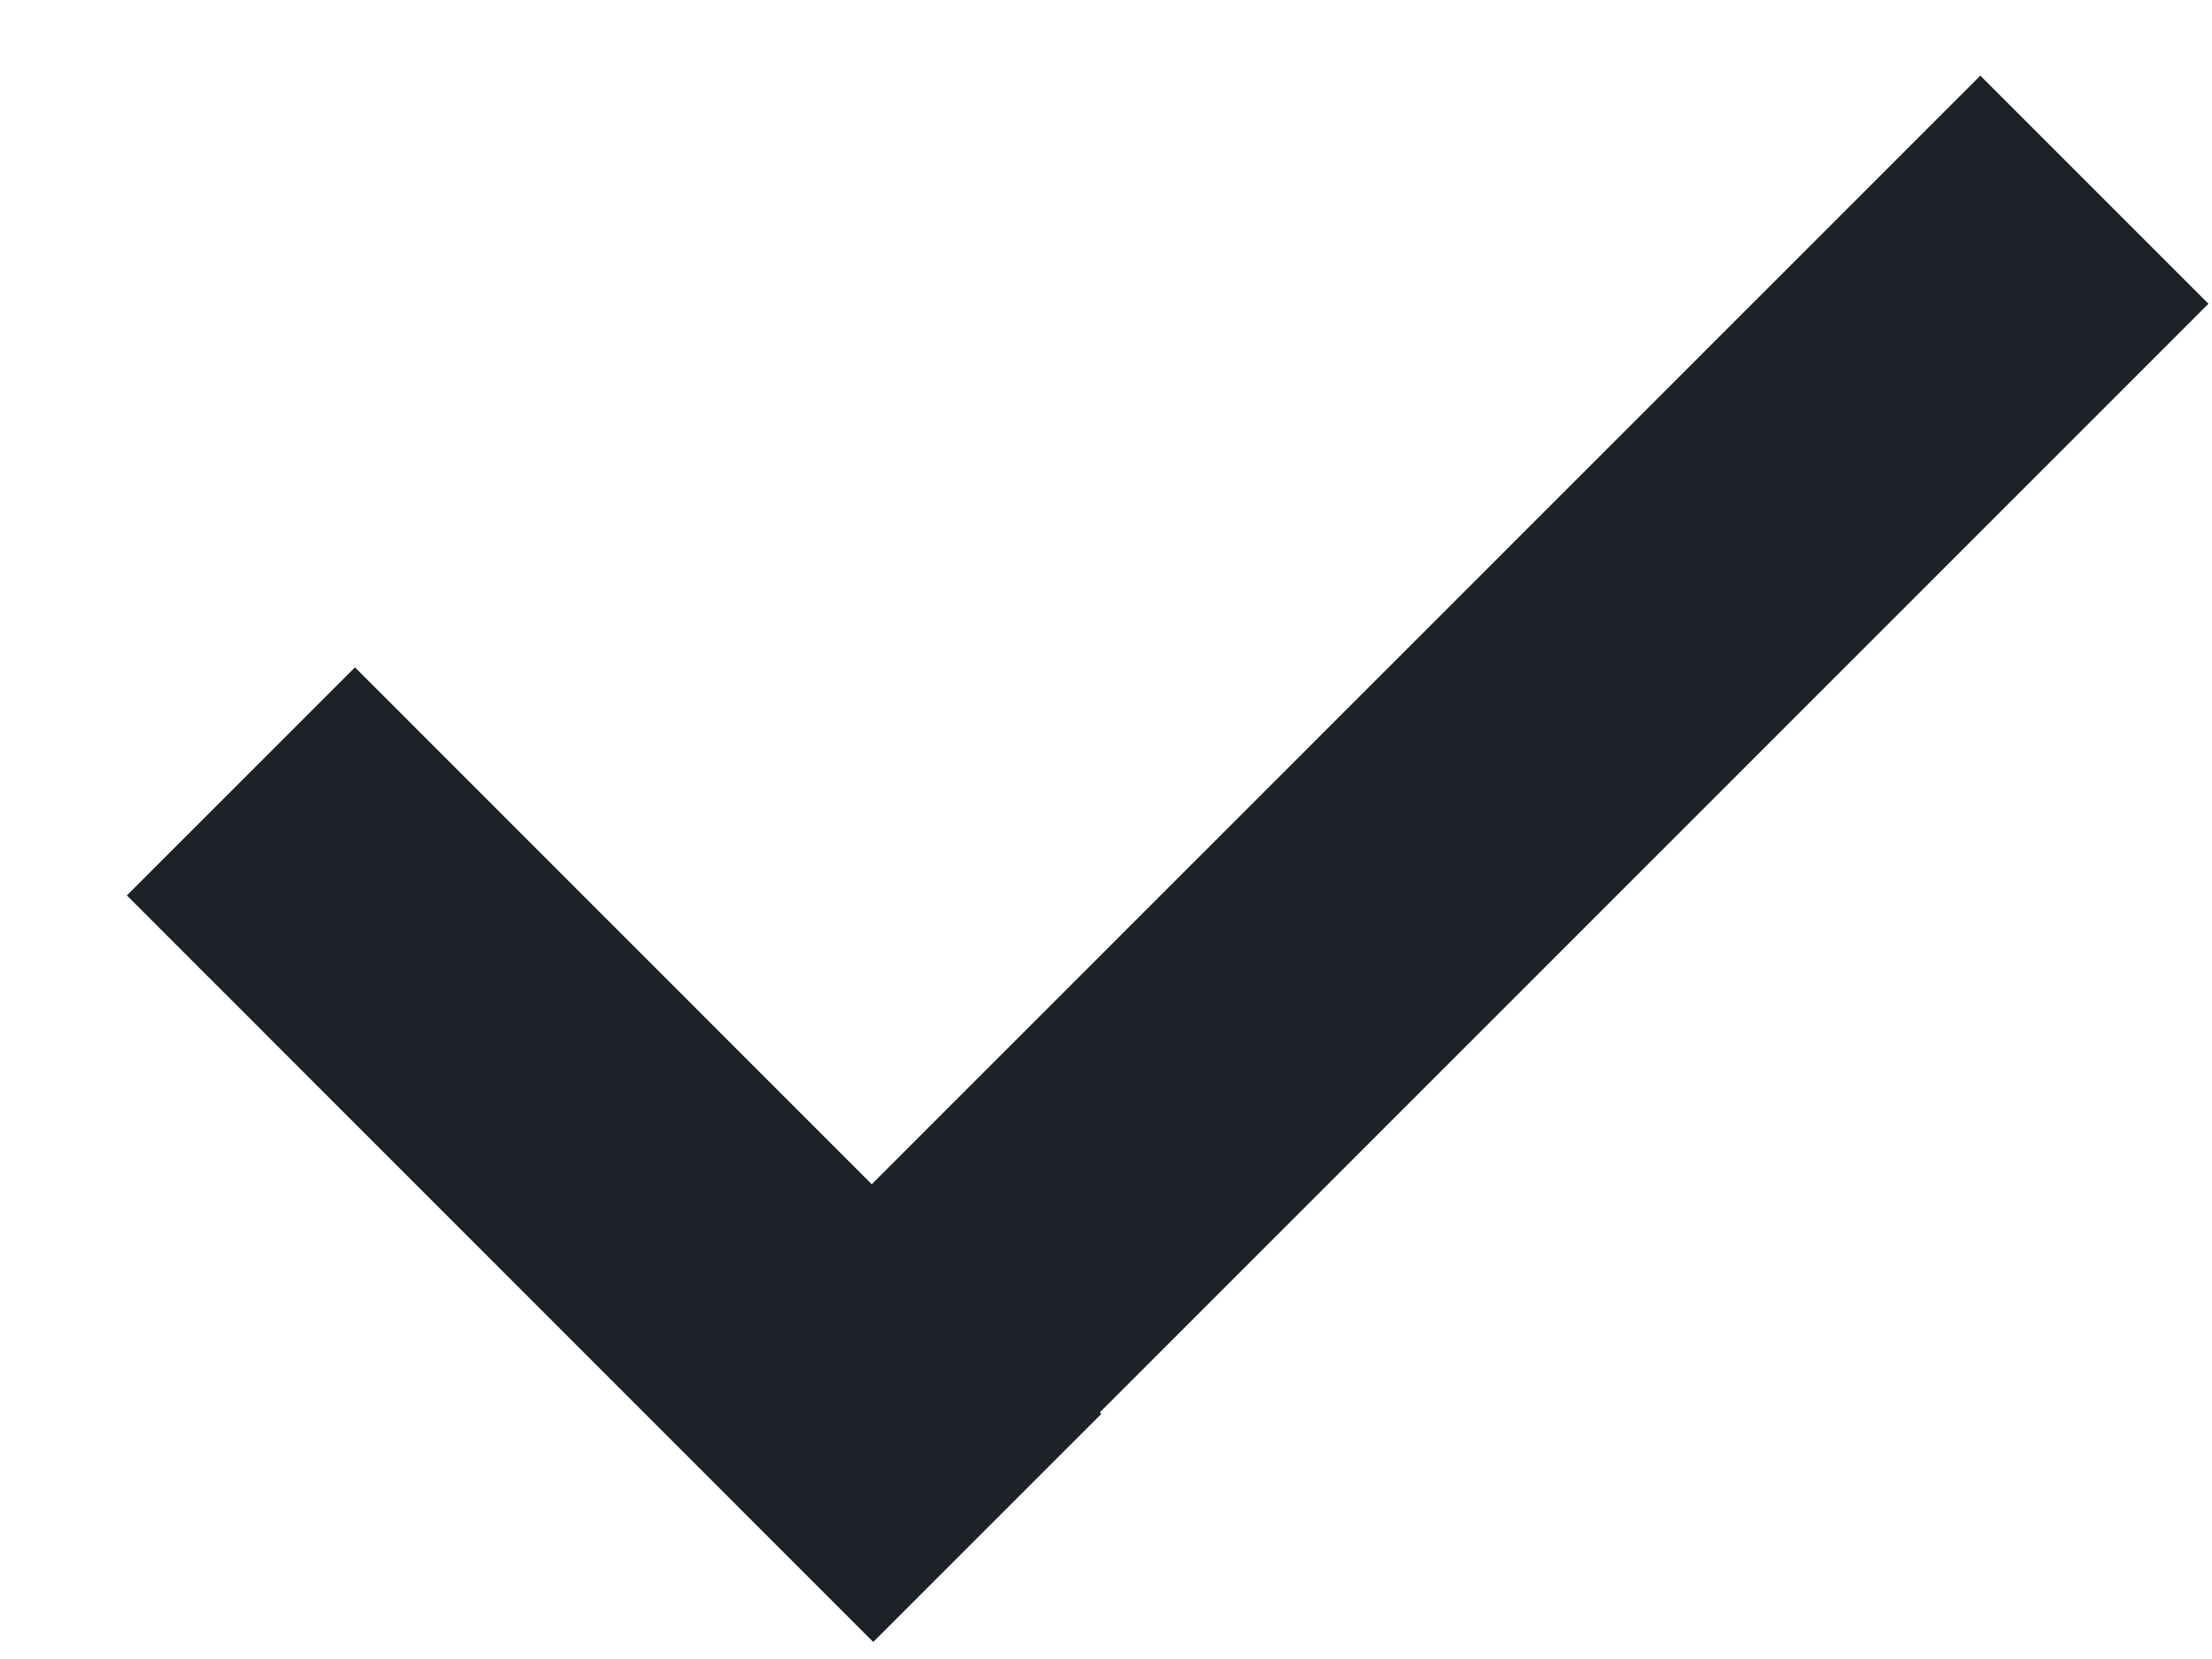 <svg width="12" height="9" viewBox="0 0 12 9" fill="none" xmlns="http://www.w3.org/2000/svg">
<path d="M4.119 8.272L11.362 1.029" stroke="#1D2128" stroke-width="1.75"/>
<path d="M1.307 4.239L5.356 8.289" stroke="#1D2128" stroke-width="1.75"/>
</svg>

